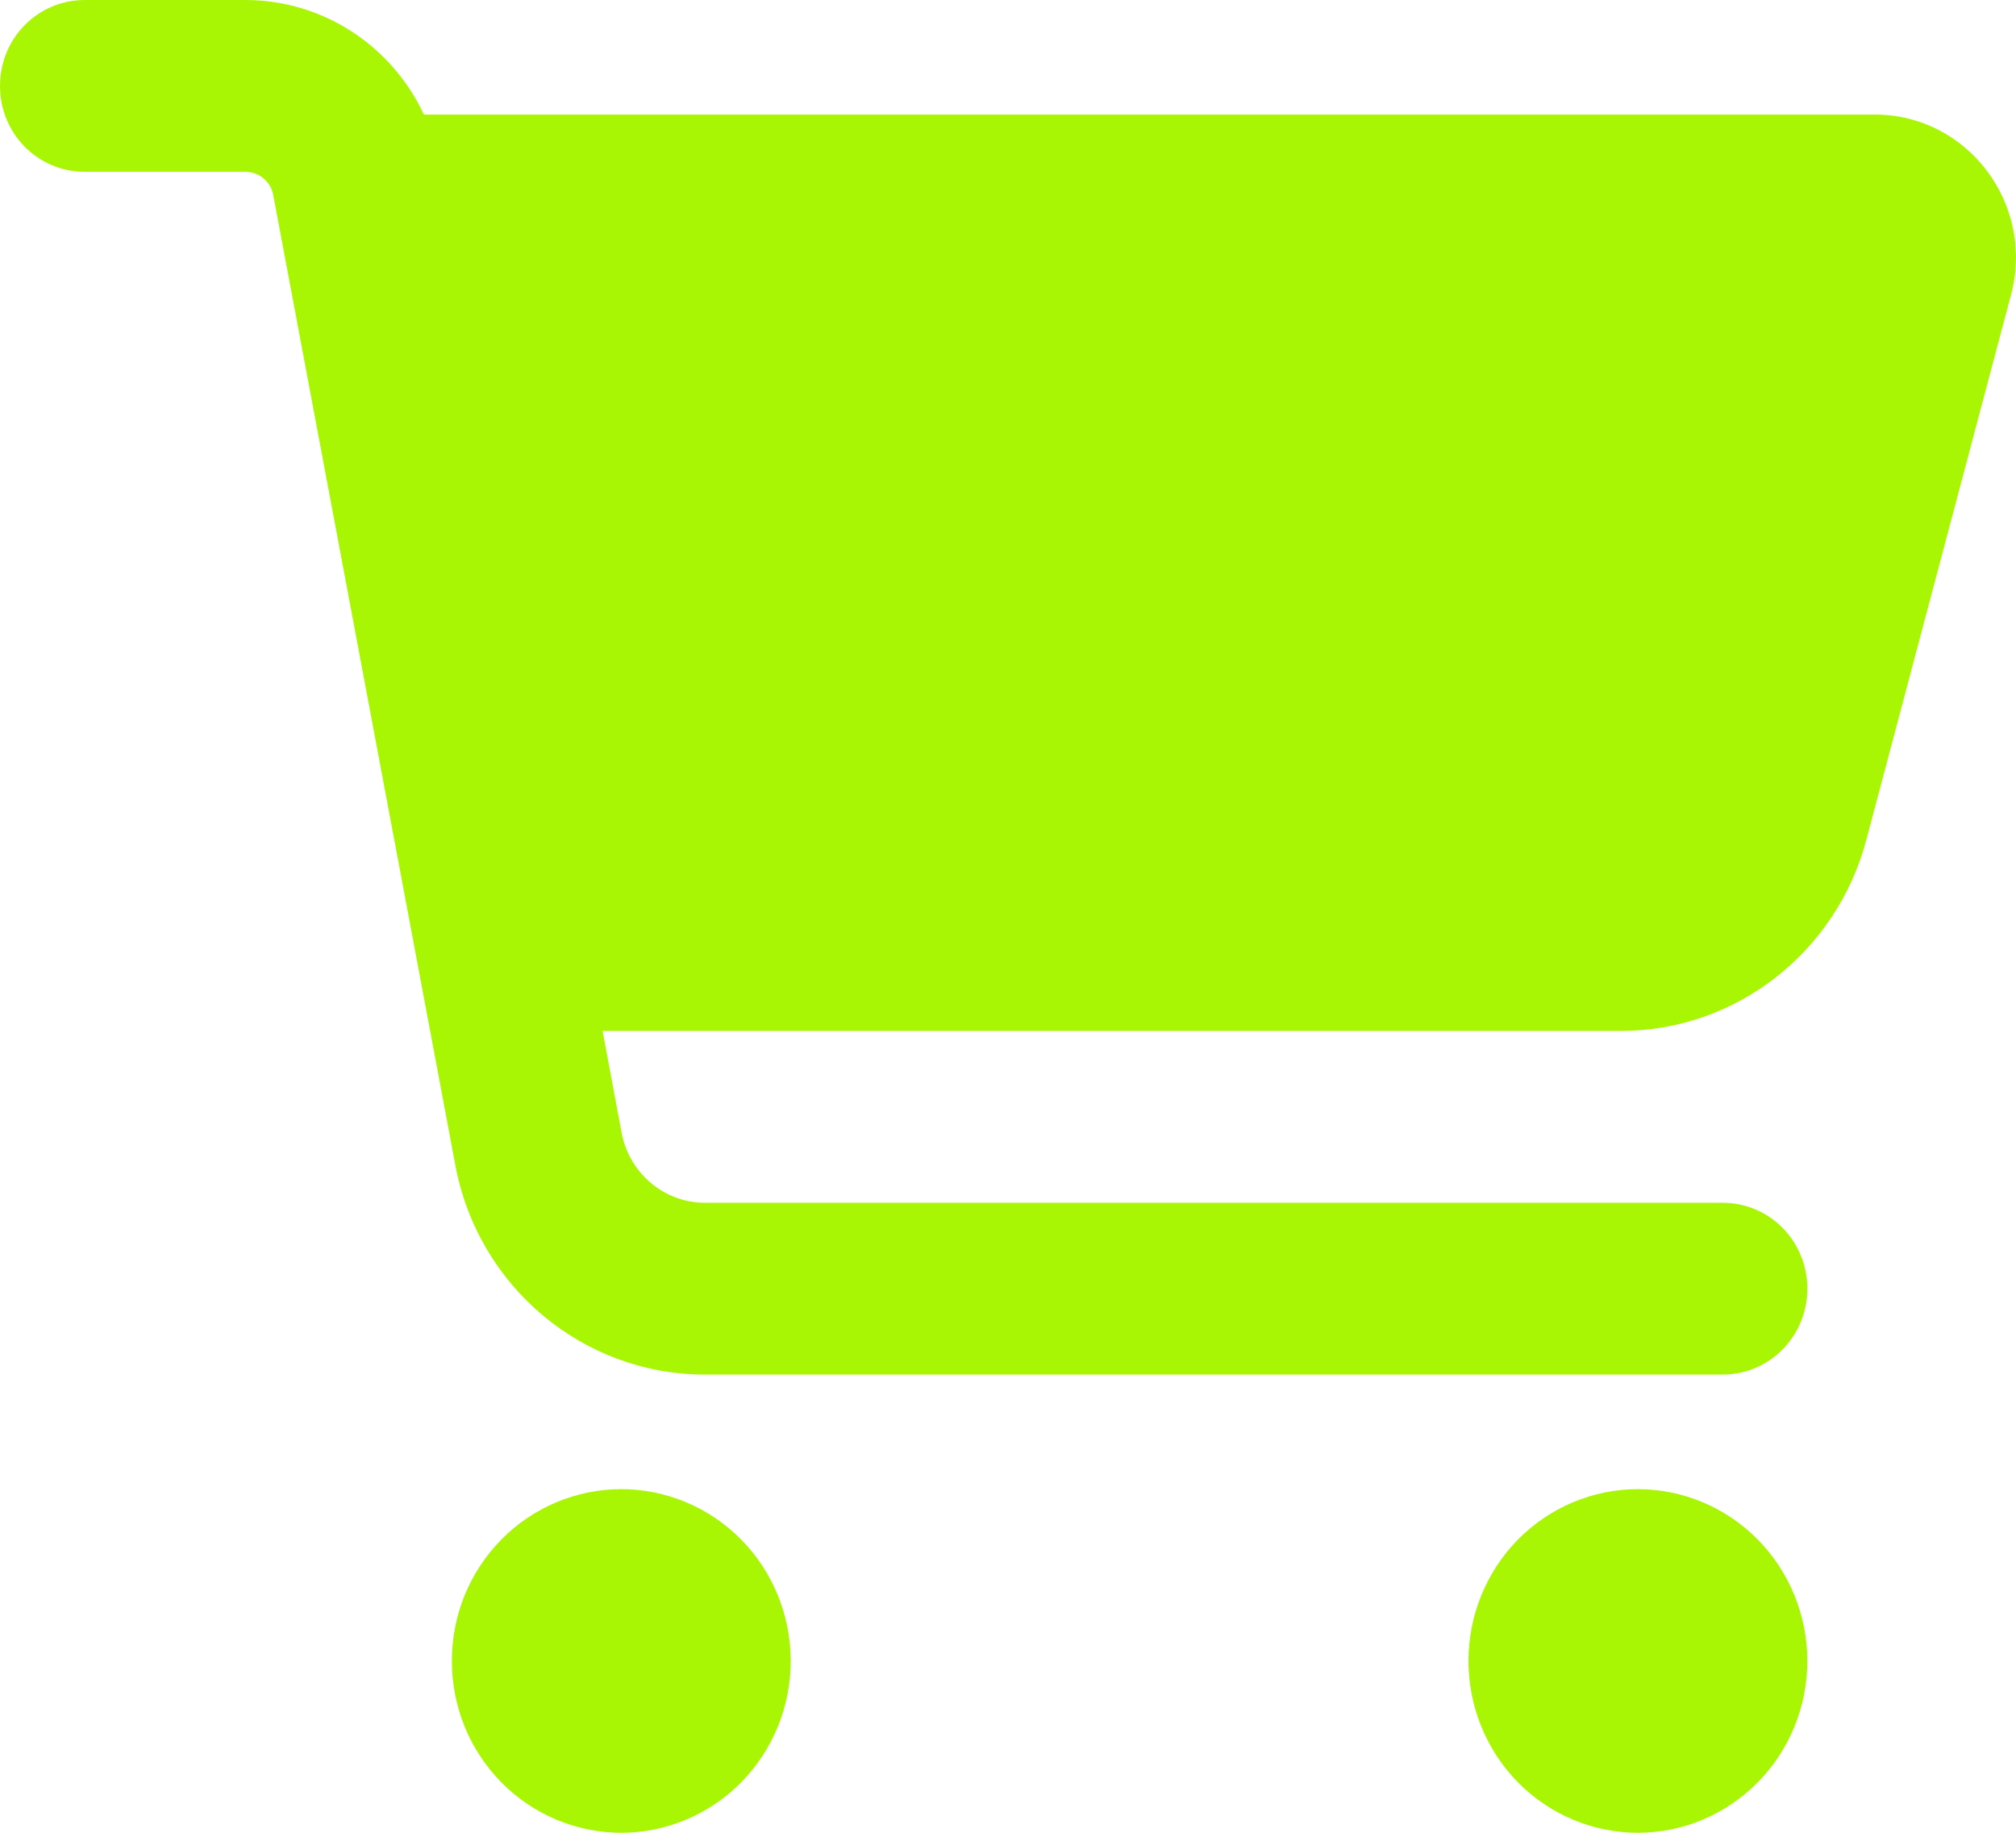 <svg width="22" height="20" viewBox="0 0 22 20" fill="none" xmlns="http://www.w3.org/2000/svg">
<path d="M0 0.938C0 0.418 0.412 0 0.925 0H2.677C3.525 0 4.276 0.5 4.626 1.25H20.459C21.472 1.25 22.211 2.227 21.945 3.219L20.366 9.168C20.039 10.395 18.941 11.25 17.689 11.25H6.576L6.784 12.363C6.868 12.805 7.25 13.125 7.693 13.125H18.798C19.311 13.125 19.723 13.543 19.723 14.062C19.723 14.582 19.311 15 18.798 15H7.693C6.36 15 5.216 14.039 4.969 12.715L2.982 2.129C2.955 1.98 2.827 1.875 2.677 1.875H0.925C0.412 1.875 0 1.457 0 0.938ZM4.931 18.125C4.931 17.879 4.979 17.635 5.071 17.407C5.164 17.18 5.301 16.973 5.472 16.799C5.644 16.625 5.848 16.487 6.072 16.393C6.296 16.299 6.537 16.25 6.78 16.25C7.023 16.25 7.263 16.299 7.487 16.393C7.712 16.487 7.915 16.625 8.087 16.799C8.259 16.973 8.395 17.18 8.488 17.407C8.581 17.635 8.629 17.879 8.629 18.125C8.629 18.371 8.581 18.615 8.488 18.843C8.395 19.07 8.259 19.277 8.087 19.451C7.915 19.625 7.712 19.763 7.487 19.857C7.263 19.951 7.023 20 6.78 20C6.537 20 6.296 19.951 6.072 19.857C5.848 19.763 5.644 19.625 5.472 19.451C5.301 19.277 5.164 19.07 5.071 18.843C4.979 18.615 4.931 18.371 4.931 18.125ZM17.874 16.25C18.364 16.25 18.834 16.448 19.181 16.799C19.528 17.151 19.723 17.628 19.723 18.125C19.723 18.622 19.528 19.099 19.181 19.451C18.834 19.802 18.364 20 17.874 20C17.383 20 16.913 19.802 16.566 19.451C16.22 19.099 16.025 18.622 16.025 18.125C16.025 17.628 16.22 17.151 16.566 16.799C16.913 16.448 17.383 16.25 17.874 16.25Z" fill="#A8F604"/>
</svg>
